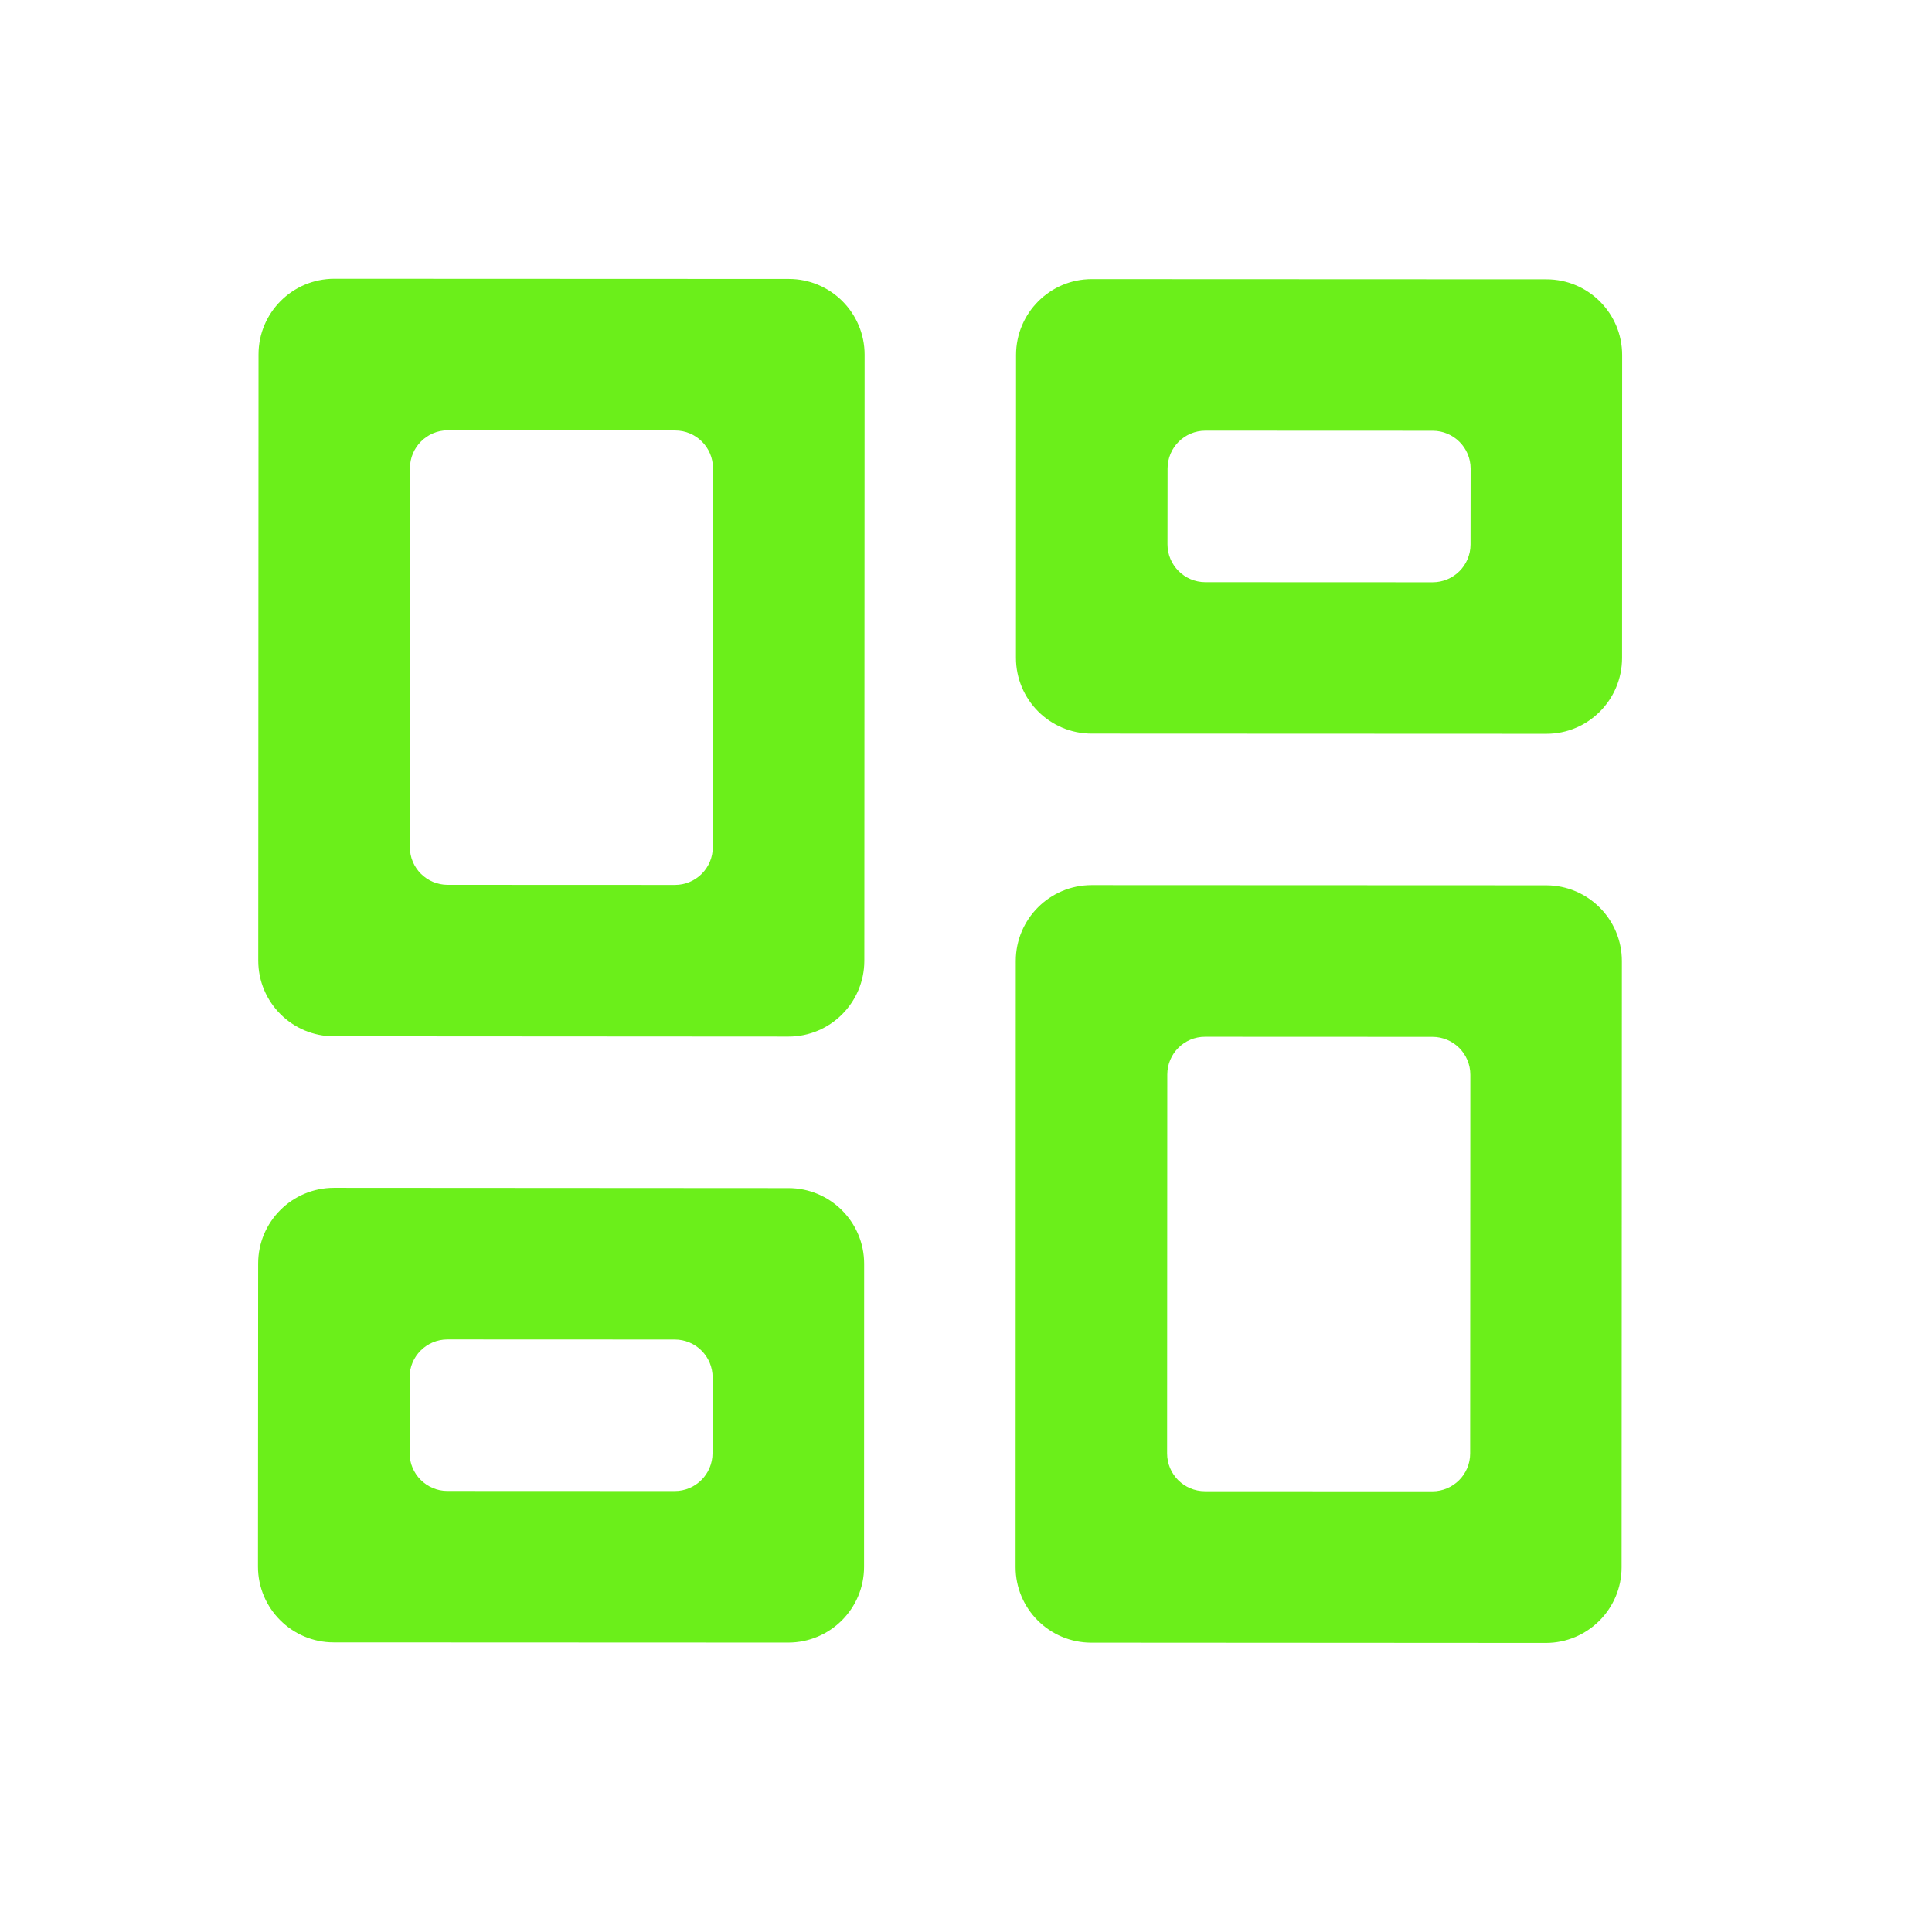 <svg width="21" height="21" viewBox="0 0 21 21" fill="none" xmlns="http://www.w3.org/2000/svg">
<path d="M11.862 17.855C11.407 17.855 11.038 17.486 11.039 17.032L11.041 10.444C11.042 9.989 11.411 9.621 11.865 9.621L16.806 9.623C17.261 9.624 17.629 9.992 17.629 10.447L17.626 17.035C17.626 17.489 17.257 17.858 16.802 17.858L11.862 17.855ZM3.63 11.264C3.175 11.264 2.807 10.895 2.807 10.441L2.81 3.853C2.81 3.398 3.179 3.03 3.634 3.03L8.574 3.032C9.029 3.032 9.398 3.401 9.398 3.856L9.395 10.444C9.394 10.898 9.026 11.267 8.571 11.267L3.63 11.264ZM7.336 9.619C7.564 9.619 7.748 9.435 7.748 9.208L7.75 5.09C7.75 4.863 7.566 4.679 7.339 4.679L4.868 4.677C4.641 4.677 4.456 4.862 4.456 5.089L4.455 9.206C4.454 9.434 4.639 9.618 4.866 9.618L7.336 9.619ZM3.627 17.852C3.173 17.852 2.804 17.483 2.804 17.028L2.806 13.734C2.806 13.28 3.175 12.911 3.63 12.911L8.57 12.914C9.025 12.914 9.393 13.283 9.393 13.737L9.392 17.031C9.392 17.486 9.023 17.854 8.568 17.854L3.627 17.852ZM4.452 15.794C4.452 16.021 4.636 16.206 4.863 16.206L7.334 16.207C7.561 16.207 7.745 16.023 7.745 15.795L7.746 14.972C7.746 14.744 7.562 14.56 7.334 14.56L4.864 14.559C4.637 14.559 4.452 14.743 4.452 14.97L4.452 15.794ZM12.686 15.797C12.686 16.025 12.87 16.209 13.098 16.209L15.568 16.21C15.795 16.21 15.98 16.026 15.98 15.799L15.982 11.682C15.982 11.454 15.797 11.27 15.57 11.27L13.1 11.269C12.872 11.268 12.688 11.453 12.688 11.68L12.686 15.797ZM11.044 3.857C11.045 3.402 11.414 3.033 11.868 3.034L16.809 3.036C17.264 3.036 17.632 3.405 17.632 3.86L17.631 7.153C17.63 7.608 17.262 7.977 16.807 7.976L11.866 7.974C11.411 7.974 11.043 7.605 11.043 7.15L11.044 3.857ZM13.103 4.681C12.875 4.681 12.691 4.865 12.691 5.093L12.69 5.916C12.69 6.143 12.875 6.328 13.102 6.328L15.572 6.329C15.8 6.329 15.984 6.145 15.984 5.918L15.985 5.094C15.985 4.867 15.8 4.682 15.573 4.682L13.103 4.681Z" fill="#6BEF1A"/>
</svg>
